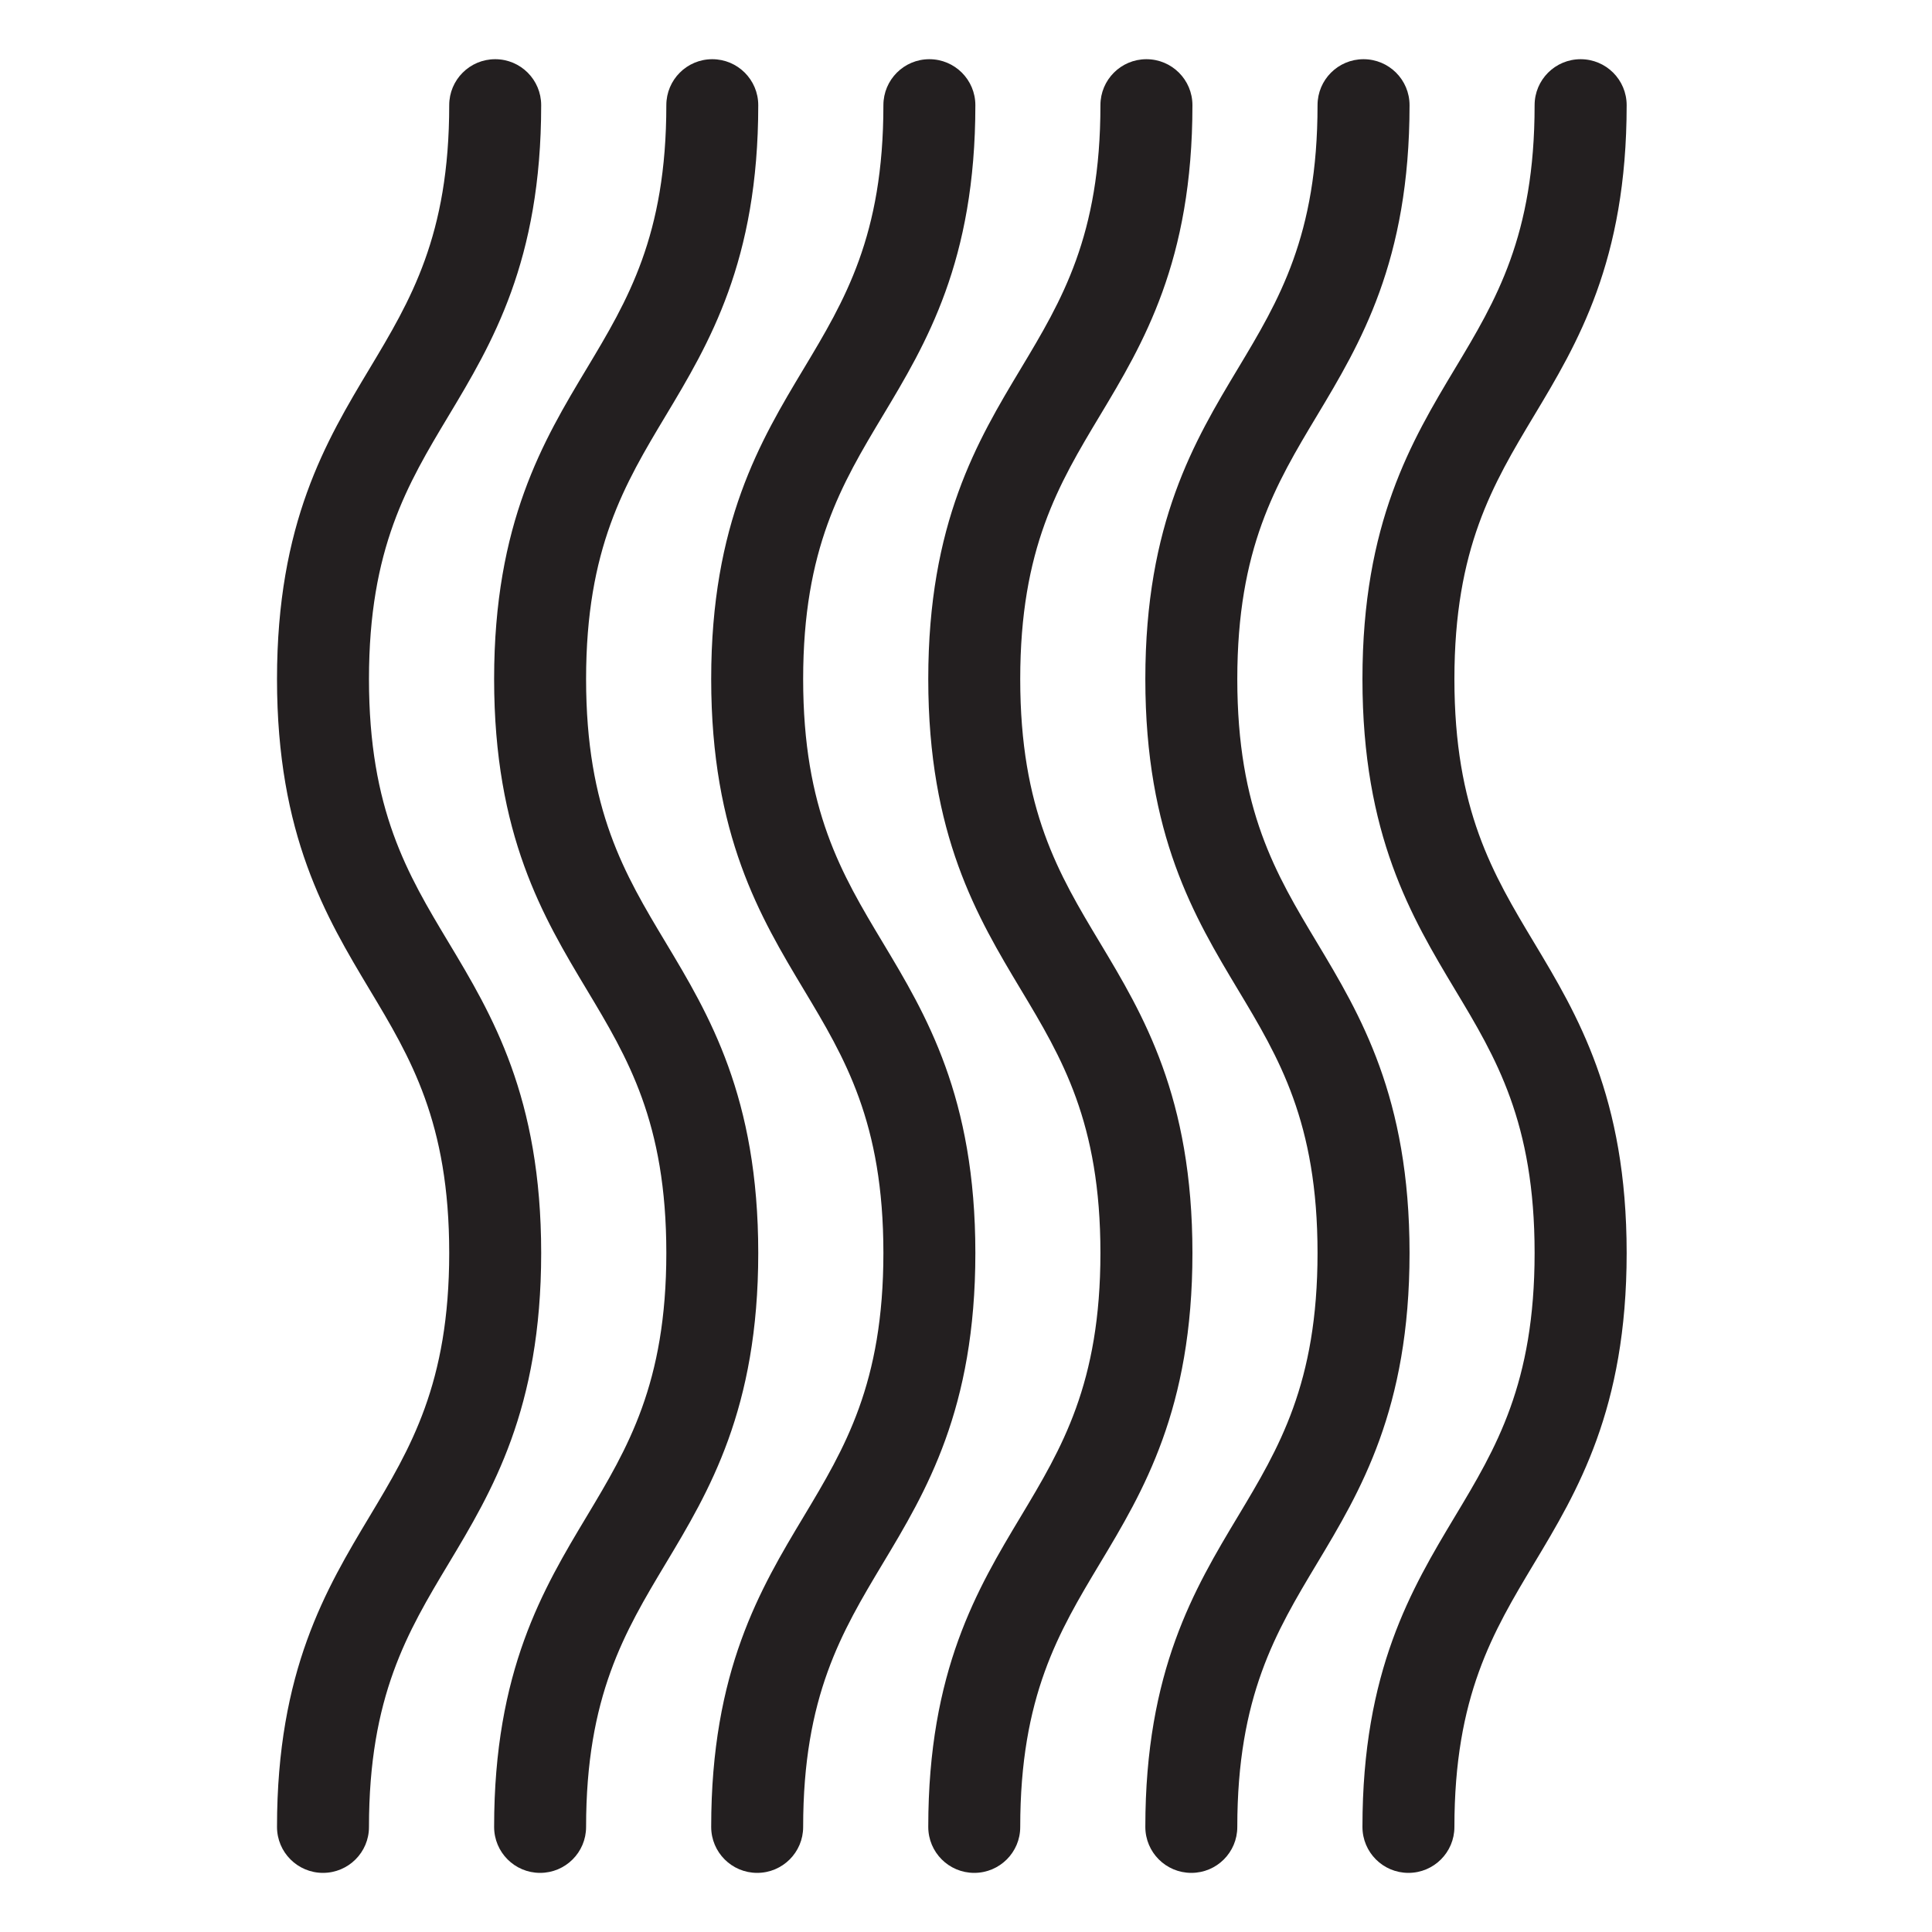 <?xml version="1.0" encoding="utf-8"?>
<!-- Generator: Adobe Illustrator 16.0.0, SVG Export Plug-In . SVG Version: 6.00 Build 0)  -->
<!DOCTYPE svg PUBLIC "-//W3C//DTD SVG 1.1//EN" "http://www.w3.org/Graphics/SVG/1.1/DTD/svg11.dtd">
<svg version="1.1" id="Layer_1" xmlns="http://www.w3.org/2000/svg" xmlns:xlink="http://www.w3.org/1999/xlink" x="0px" y="0px"
	 width="45px" height="45px" viewBox="0 0 45 45" enable-background="new 0 0 45 45" xml:space="preserve">
<g>
	<path fill="#231F20" d="M17.636,43.623c-0.592,0-1.071-0.479-1.071-1.071c0-3.639,1.146-5.549,2.158-7.235
		c0.952-1.588,1.853-3.088,1.853-6.133c0-3.046-0.9-4.544-1.853-6.132c-1.012-1.687-2.158-3.597-2.158-7.236
		c0-3.638,1.146-5.549,2.158-7.234c0.952-1.587,1.853-3.088,1.853-6.132c0-0.592,0.479-1.071,1.07-1.071
		c0.592,0,1.072,0.479,1.072,1.071c0,3.639-1.146,5.55-2.158,7.235c-0.952,1.588-1.853,3.086-1.853,6.132
		c0,3.046,0.9,4.546,1.853,6.134c1.012,1.686,2.158,3.596,2.158,7.235s-1.146,5.55-2.158,7.234
		c-0.952,1.589-1.853,3.088-1.853,6.134C18.707,43.144,18.228,43.623,17.636,43.623"/>
	<path fill="#231F20" d="M12.58,43.623c-0.592,0-1.071-0.479-1.071-1.071c0-3.639,1.146-5.549,2.158-7.235
		c0.952-1.588,1.853-3.088,1.853-6.133c0-3.046-0.9-4.544-1.853-6.132c-1.012-1.687-2.158-3.597-2.158-7.236
		c0-3.638,1.146-5.549,2.158-7.234c0.952-1.587,1.853-3.088,1.853-6.132c0-0.592,0.479-1.071,1.07-1.071s1.071,0.479,1.071,1.071
		c0,3.639-1.146,5.55-2.157,7.235c-0.952,1.588-1.853,3.086-1.853,6.132c0,3.046,0.9,4.546,1.853,6.134
		c1.012,1.686,2.157,3.596,2.157,7.235s-1.146,5.55-2.157,7.234c-0.952,1.589-1.853,3.088-1.853,6.134
		C13.651,43.144,13.172,43.623,12.58,43.623"/>
	<path fill="#231F20" d="M7.523,43.623c-0.591,0-1.071-0.479-1.071-1.071c0-3.639,1.147-5.549,2.158-7.235
		c0.952-1.588,1.853-3.088,1.853-6.133c0-3.046-0.9-4.544-1.853-6.132c-1.011-1.687-2.158-3.597-2.158-7.236
		c0-3.638,1.147-5.549,2.158-7.234c0.952-1.587,1.853-3.088,1.853-6.132c0-0.592,0.479-1.071,1.071-1.071s1.071,0.479,1.071,1.071
		c0,3.639-1.146,5.55-2.157,7.235c-0.953,1.588-1.854,3.086-1.854,6.132c0,3.046,0.9,4.546,1.854,6.134
		c1.012,1.686,2.157,3.596,2.157,7.235s-1.146,5.55-2.157,7.234c-0.953,1.589-1.854,3.088-1.854,6.134
		C8.595,43.144,8.115,43.623,7.523,43.623"/>
	<path fill="#231F20" d="M32.805,43.623c-0.592,0-1.071-0.479-1.071-1.071c0-3.639,1.146-5.549,2.157-7.235
		c0.954-1.588,1.853-3.088,1.853-6.133c0-3.046-0.898-4.544-1.853-6.132c-1.011-1.687-2.157-3.597-2.157-7.236
		c0-3.638,1.146-5.549,2.157-7.234c0.954-1.587,1.853-3.088,1.853-6.132c0-0.592,0.48-1.071,1.072-1.071s1.072,0.479,1.072,1.071
		c0,3.639-1.147,5.55-2.159,7.235c-0.952,1.588-1.853,3.086-1.853,6.132c0,3.046,0.9,4.546,1.853,6.134
		c1.012,1.686,2.159,3.596,2.159,7.235s-1.147,5.55-2.159,7.234c-0.952,1.589-1.853,3.088-1.853,6.134
		C33.876,43.144,33.397,43.623,32.805,43.623"/>
	<path fill="#231F20" d="M27.749,43.623c-0.593,0-1.072-0.479-1.072-1.071c0-3.639,1.146-5.549,2.158-7.235
		c0.953-1.588,1.853-3.088,1.853-6.133c0-3.046-0.899-4.544-1.853-6.132c-1.012-1.687-2.158-3.597-2.158-7.236
		c0-3.638,1.146-5.549,2.158-7.234c0.953-1.587,1.853-3.088,1.853-6.132c0-0.592,0.479-1.071,1.071-1.071s1.072,0.479,1.072,1.071
		c0,3.639-1.147,5.55-2.158,7.235c-0.953,1.588-1.854,3.086-1.854,6.132c0,3.046,0.9,4.546,1.854,6.134
		c1.011,1.686,2.158,3.596,2.158,7.235s-1.147,5.55-2.158,7.234c-0.953,1.589-1.854,3.088-1.854,6.134
		C28.819,43.144,28.341,43.623,27.749,43.623"/>
	<path fill="#231F20" d="M22.692,43.623c-0.592,0-1.071-0.479-1.071-1.071c0-3.639,1.146-5.549,2.158-7.235
		c0.952-1.588,1.852-3.088,1.852-6.133c0-3.046-0.899-4.544-1.852-6.132c-1.012-1.687-2.158-3.597-2.158-7.236
		c0-3.638,1.146-5.549,2.158-7.234c0.952-1.587,1.852-3.088,1.852-6.132c0-0.592,0.479-1.071,1.071-1.071s1.072,0.479,1.072,1.071
		c0,3.639-1.146,5.55-2.158,7.235c-0.953,1.588-1.853,3.086-1.853,6.132c0,3.046,0.899,4.546,1.853,6.134
		c1.012,1.686,2.158,3.596,2.158,7.235s-1.146,5.55-2.158,7.234c-0.953,1.589-1.853,3.088-1.853,6.134
		C23.764,43.144,23.284,43.623,22.692,43.623"/>
</g>
</svg>
